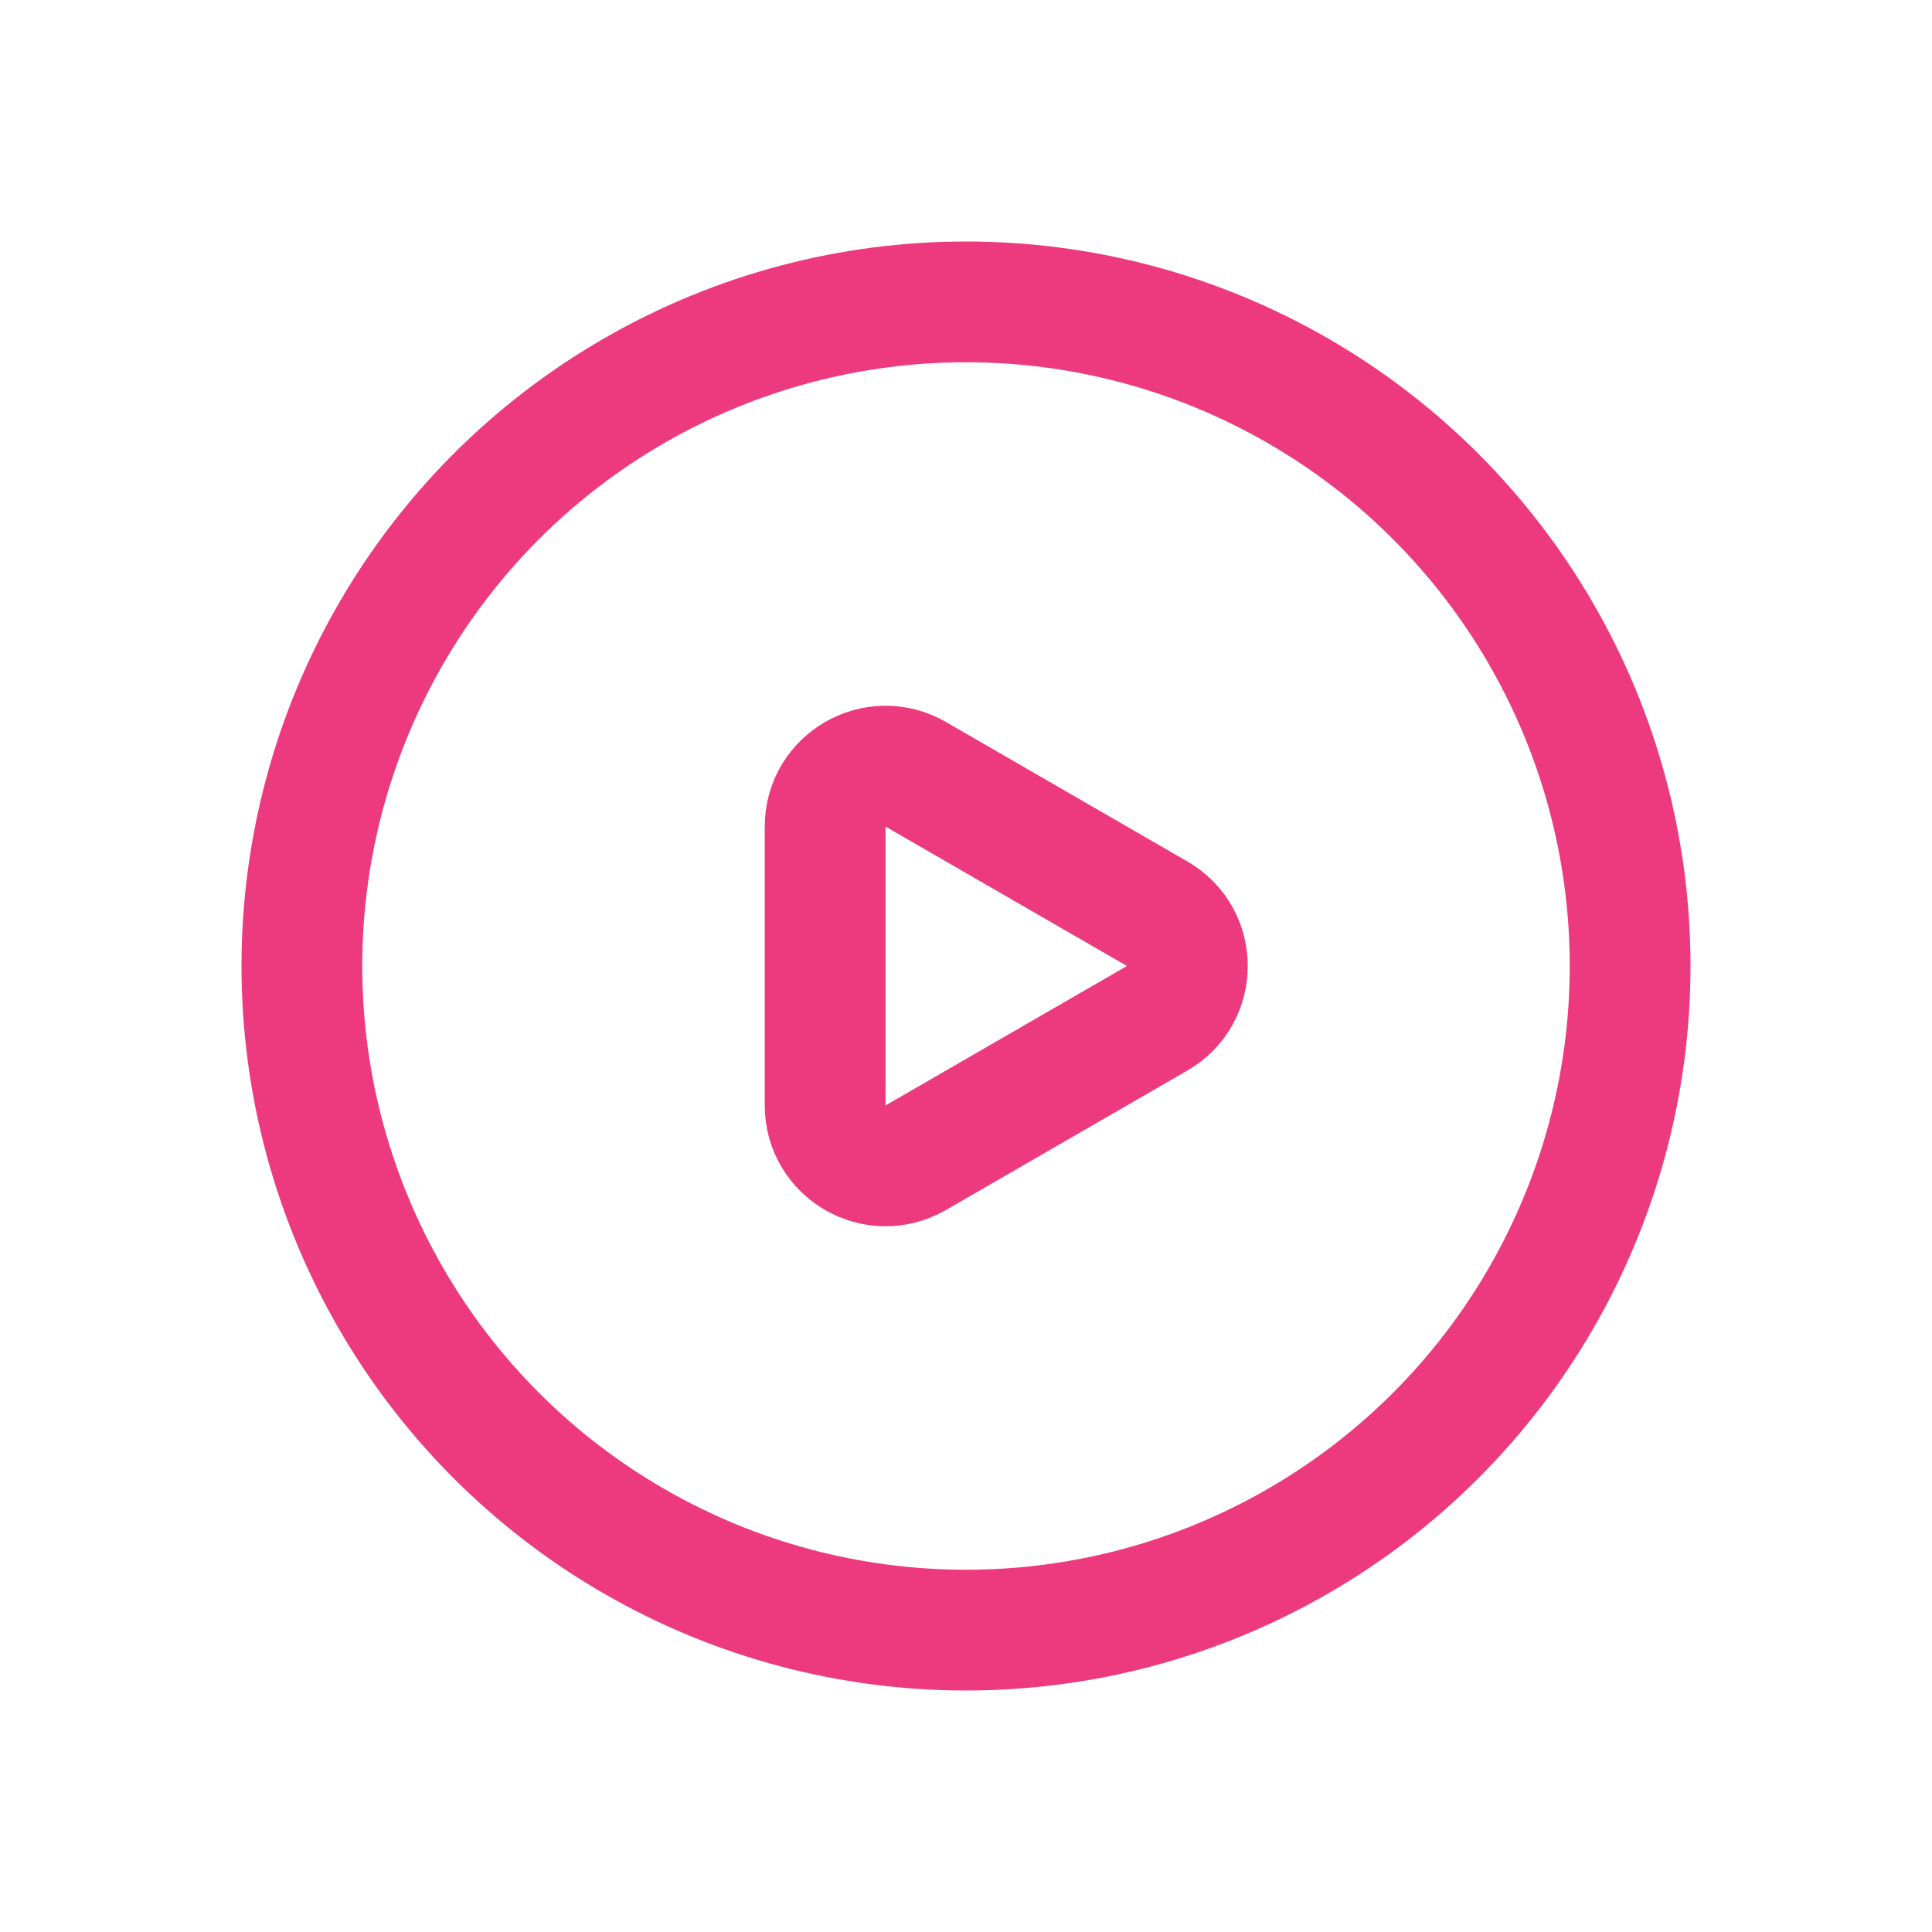 <svg width="24" height="24" viewBox="0 0 24 24" fill="none" xmlns="http://www.w3.org/2000/svg">
<circle cx="12" cy="12" r="8.25" stroke="#ED397D" stroke-width="1.5"/>
<path d="M14.375 11.351C14.875 11.639 14.875 12.361 14.375 12.649L11.375 14.382C10.875 14.67 10.25 14.309 10.25 13.732L10.25 10.268C10.25 9.691 10.875 9.33 11.375 9.618L14.375 11.351Z" stroke="#ED397D" stroke-width="1.5"/>
</svg>
